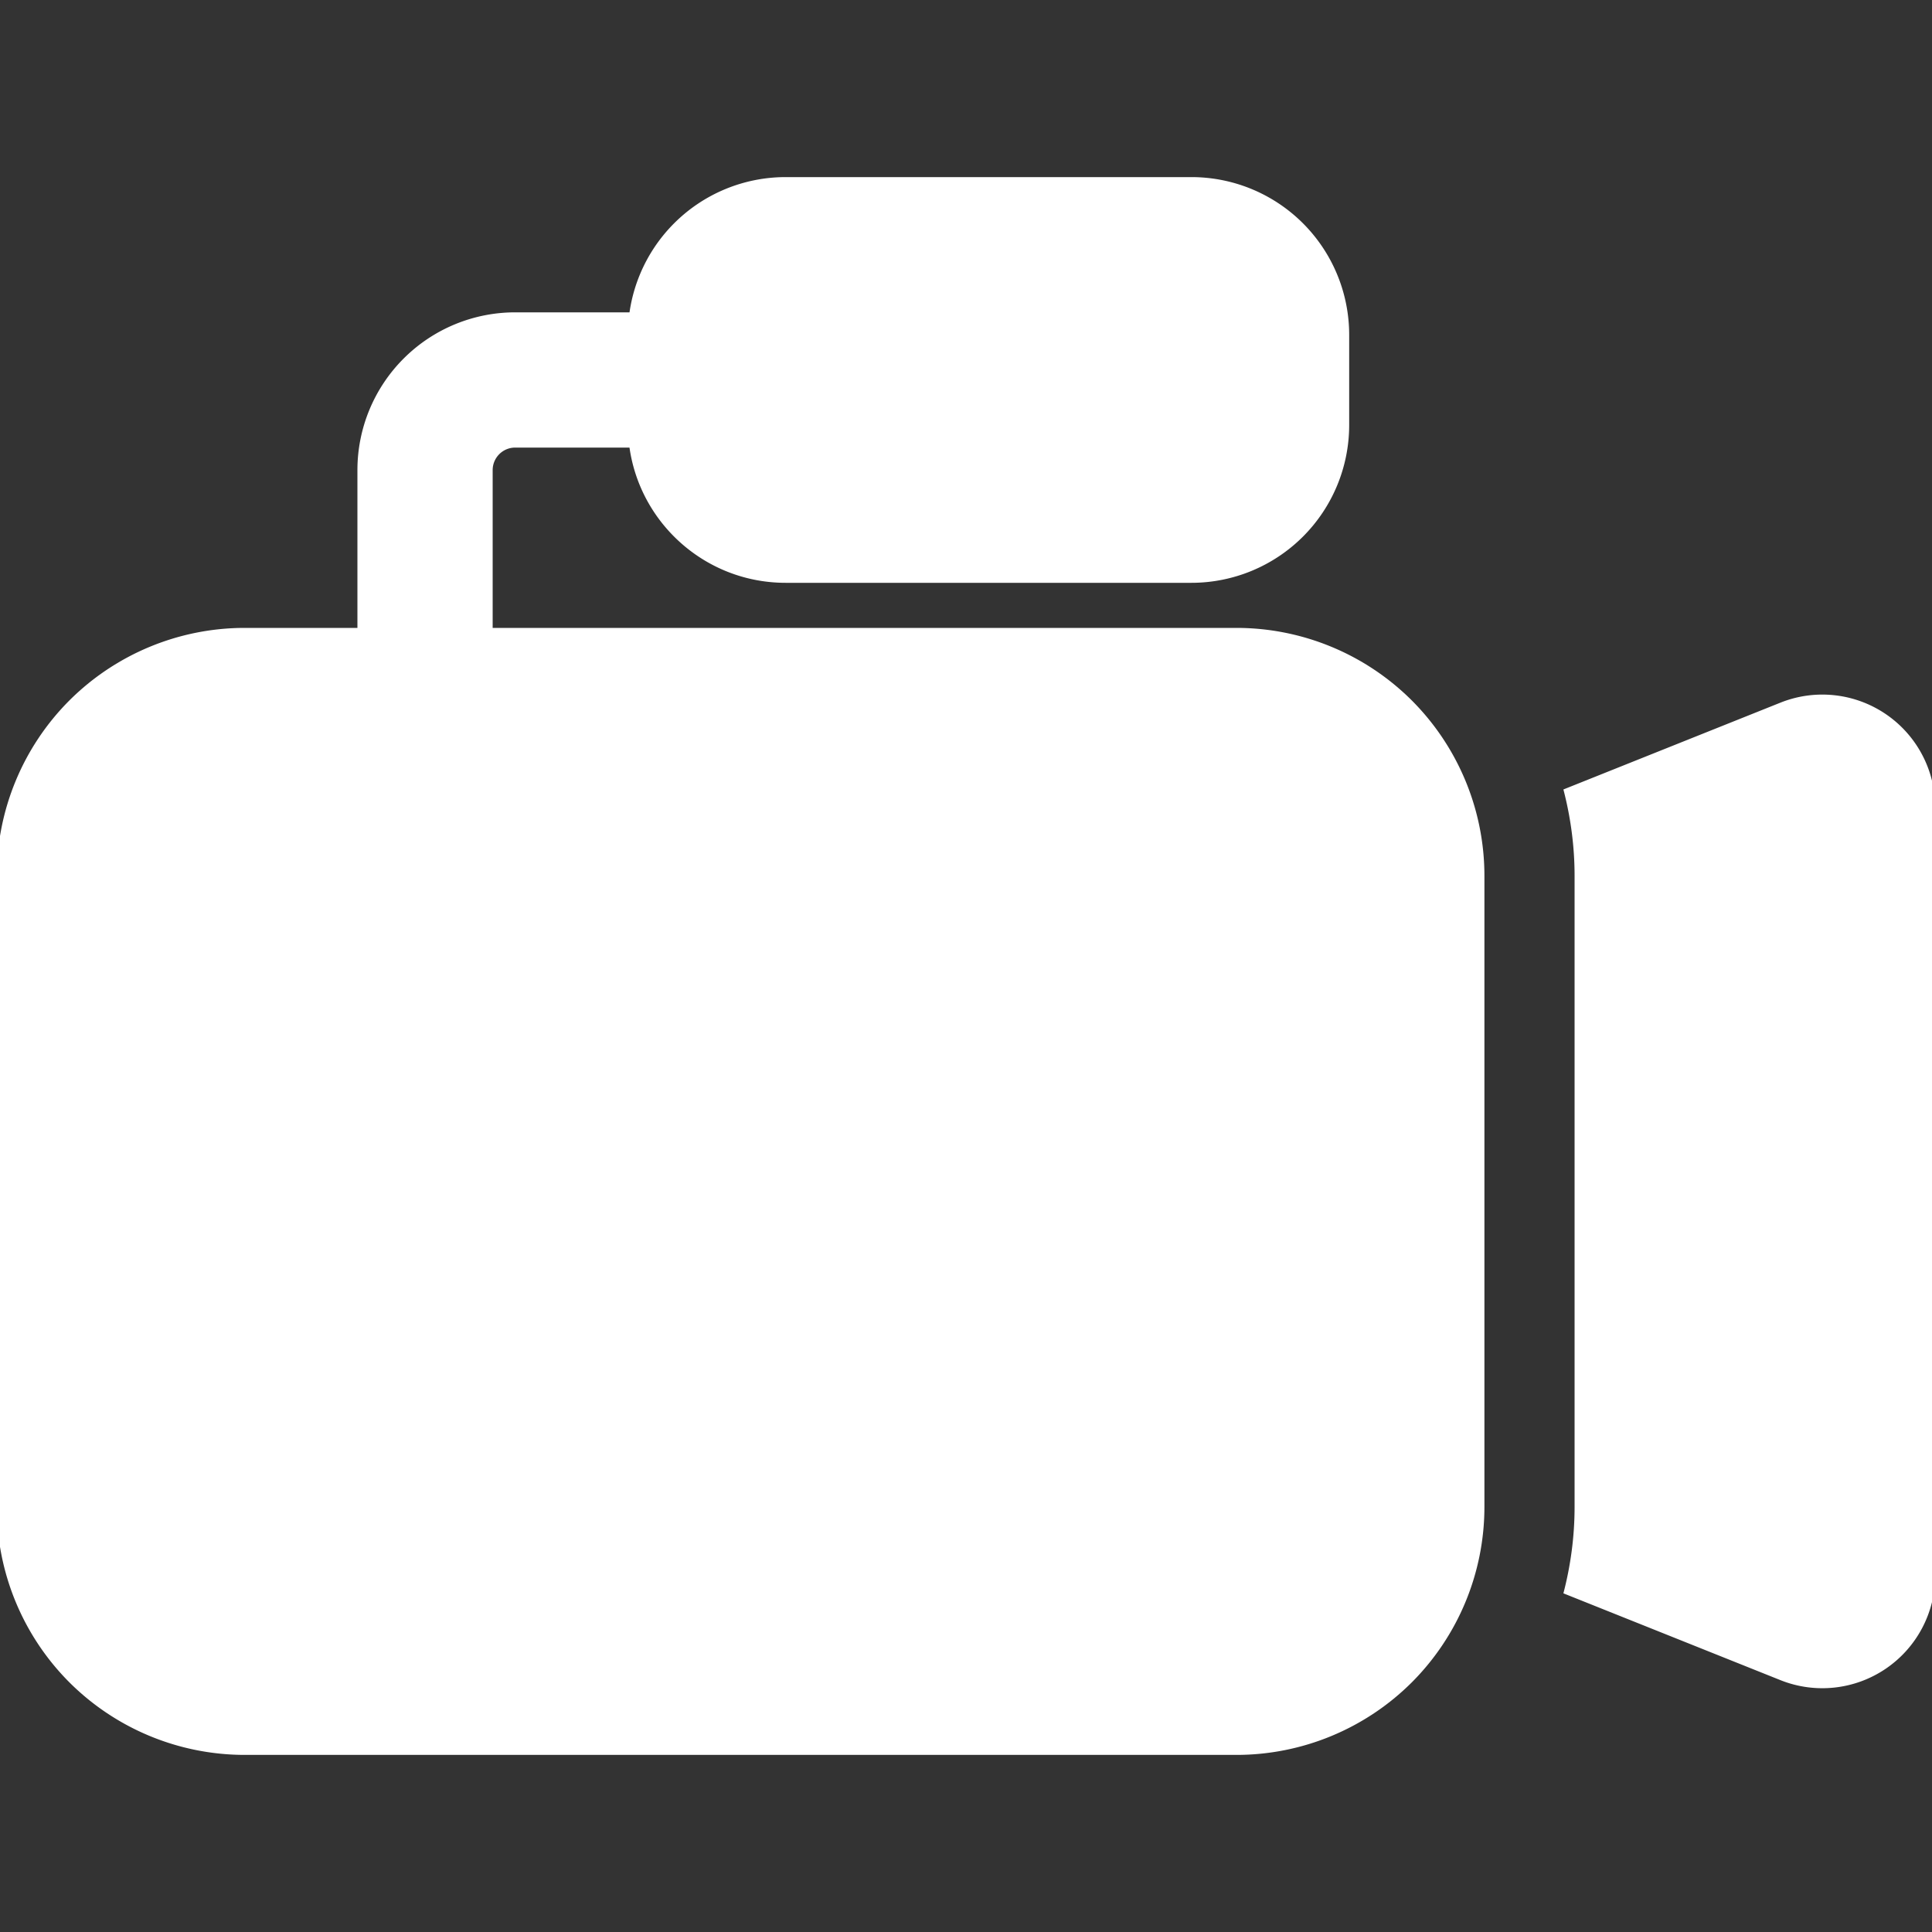 <svg xmlns="http://www.w3.org/2000/svg" version="1.1" xmlns:xlink="http://www.w3.org/1999/xlink" xmlns:svgjs="http://svgjs.com/svgjs" width="512" height="512" x="0" y="0" viewBox="0 0 24 24" style="enable-background:new 0 0 512 512" xml:space="preserve" class=""><rect x="0" y="0" width="24" height="24" fill="#333333" stroke="none"/><g transform="matrix(1.12,0,0,1.12,-1.44,-1.44)"><path d="M18.626 10.042c.081.31.124.632.124.958v7c0 .326-.043.648-.124.958l2.41.964a1.252 1.252 0 0 0 1.714-1.16v-8.524a1.252 1.252 0 0 0-1.714-1.16zM16.25 6V5a1.75 1.75 0 0 0-1.75-1.75H10A1.75 1.75 0 0 0 8.25 5v1c0 .967.784 1.75 1.75 1.75h4.5A1.75 1.75 0 0 0 16.25 6zM17.75 11c0-.729-.29-1.429-.805-1.945A2.755 2.755 0 0 0 15 8.25H4c-.729 0-1.429.29-1.945.805A2.755 2.755 0 0 0 1.25 11v7c0 .729.29 1.429.805 1.945A2.755 2.755 0 0 0 4 20.75h11c.729 0 1.429-.29 1.945-.805A2.755 2.755 0 0 0 17.75 18zM5 12.75h2a.75.75 0 0 0 0-1.5H5a.75.75 0 0 0 0 1.5z" fill="#ffffff" data-original="#000000" class=""></path><path d="M6.75 9V6.5A.25.25 0 0 1 7 6.25h2a.75.75 0 0 0 0-1.5H7A1.75 1.75 0 0 0 5.25 6.5V9a.75.75 0 0 0 1.5 0z" fill="#ffffff" data-original="#000000" class=""></path></g></svg>
